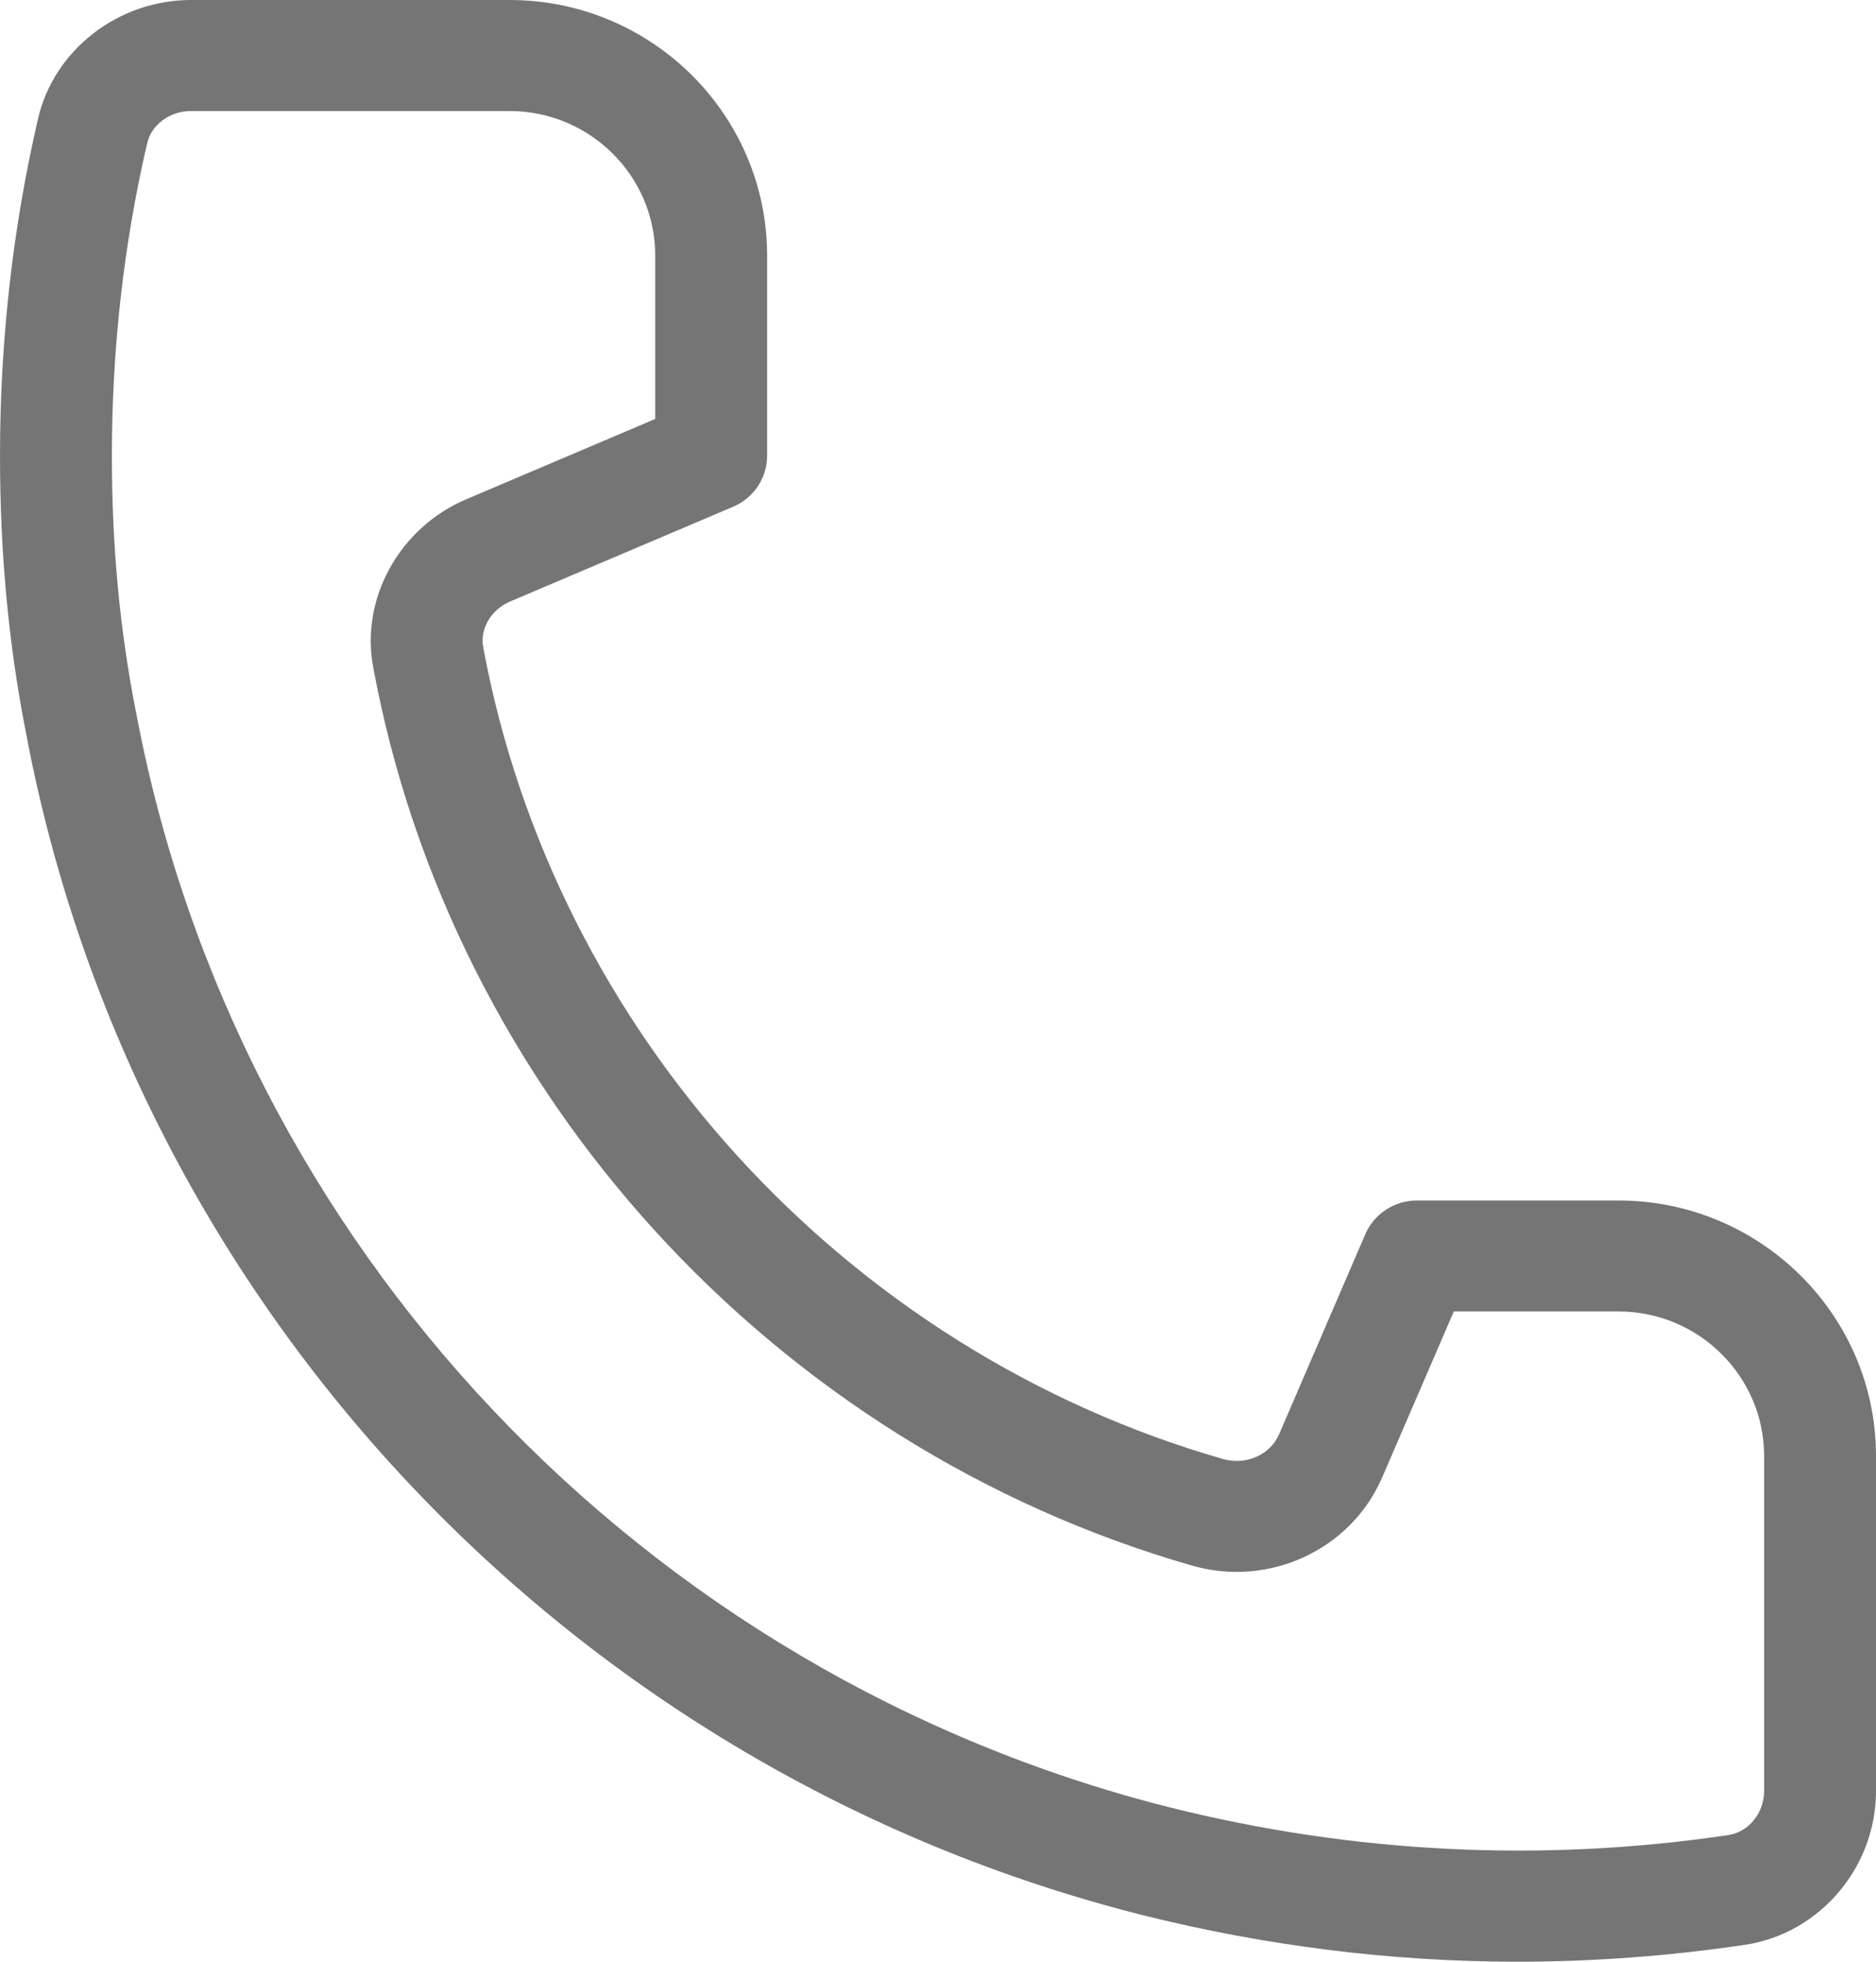<svg width="22" height="23" viewBox="0 0 22 23" fill="none" xmlns="http://www.w3.org/2000/svg">
<path fill-rule="evenodd" clip-rule="evenodd" d="M20.688 20.997C20.688 21.257 20.507 21.479 20.268 21.515C18.087 21.839 15.872 21.73 13.716 21.19C7.53 19.63 2.773 14.596 1.597 8.36C1.405 7.393 1.312 6.405 1.312 5.342C1.312 4.091 1.451 2.859 1.726 1.679C1.777 1.46 1.992 1.302 2.239 1.302H5.976C6.917 1.302 7.684 2.061 7.684 2.997V4.912L5.467 5.854C4.686 6.186 4.226 7.013 4.376 7.82C5.297 12.808 9.065 16.944 13.977 18.355C14.879 18.616 15.84 18.172 16.207 17.326L17.049 15.376H18.98C19.921 15.376 20.688 16.137 20.688 17.071V20.997ZM18.98 14.075H16.616C16.353 14.075 16.116 14.23 16.012 14.468L15.001 16.814C14.896 17.058 14.614 17.183 14.342 17.106C9.904 15.83 6.499 12.092 5.666 7.585C5.627 7.37 5.761 7.145 5.985 7.051L8.598 5.941C8.84 5.838 8.996 5.602 8.996 5.342V2.997C8.996 1.344 7.641 0 5.976 0H2.239C1.388 0 0.634 0.584 0.447 1.388C0.151 2.661 0 3.992 0 5.342C0 6.491 0.101 7.56 0.307 8.605C1.577 15.332 6.713 20.767 13.393 22.452C14.845 22.816 16.327 23 17.798 23C18.682 23 19.578 22.933 20.462 22.802C21.338 22.671 22 21.897 22 20.997V17.071C22 15.419 20.645 14.075 18.98 14.075Z" fill="#757575"/>
</svg>
